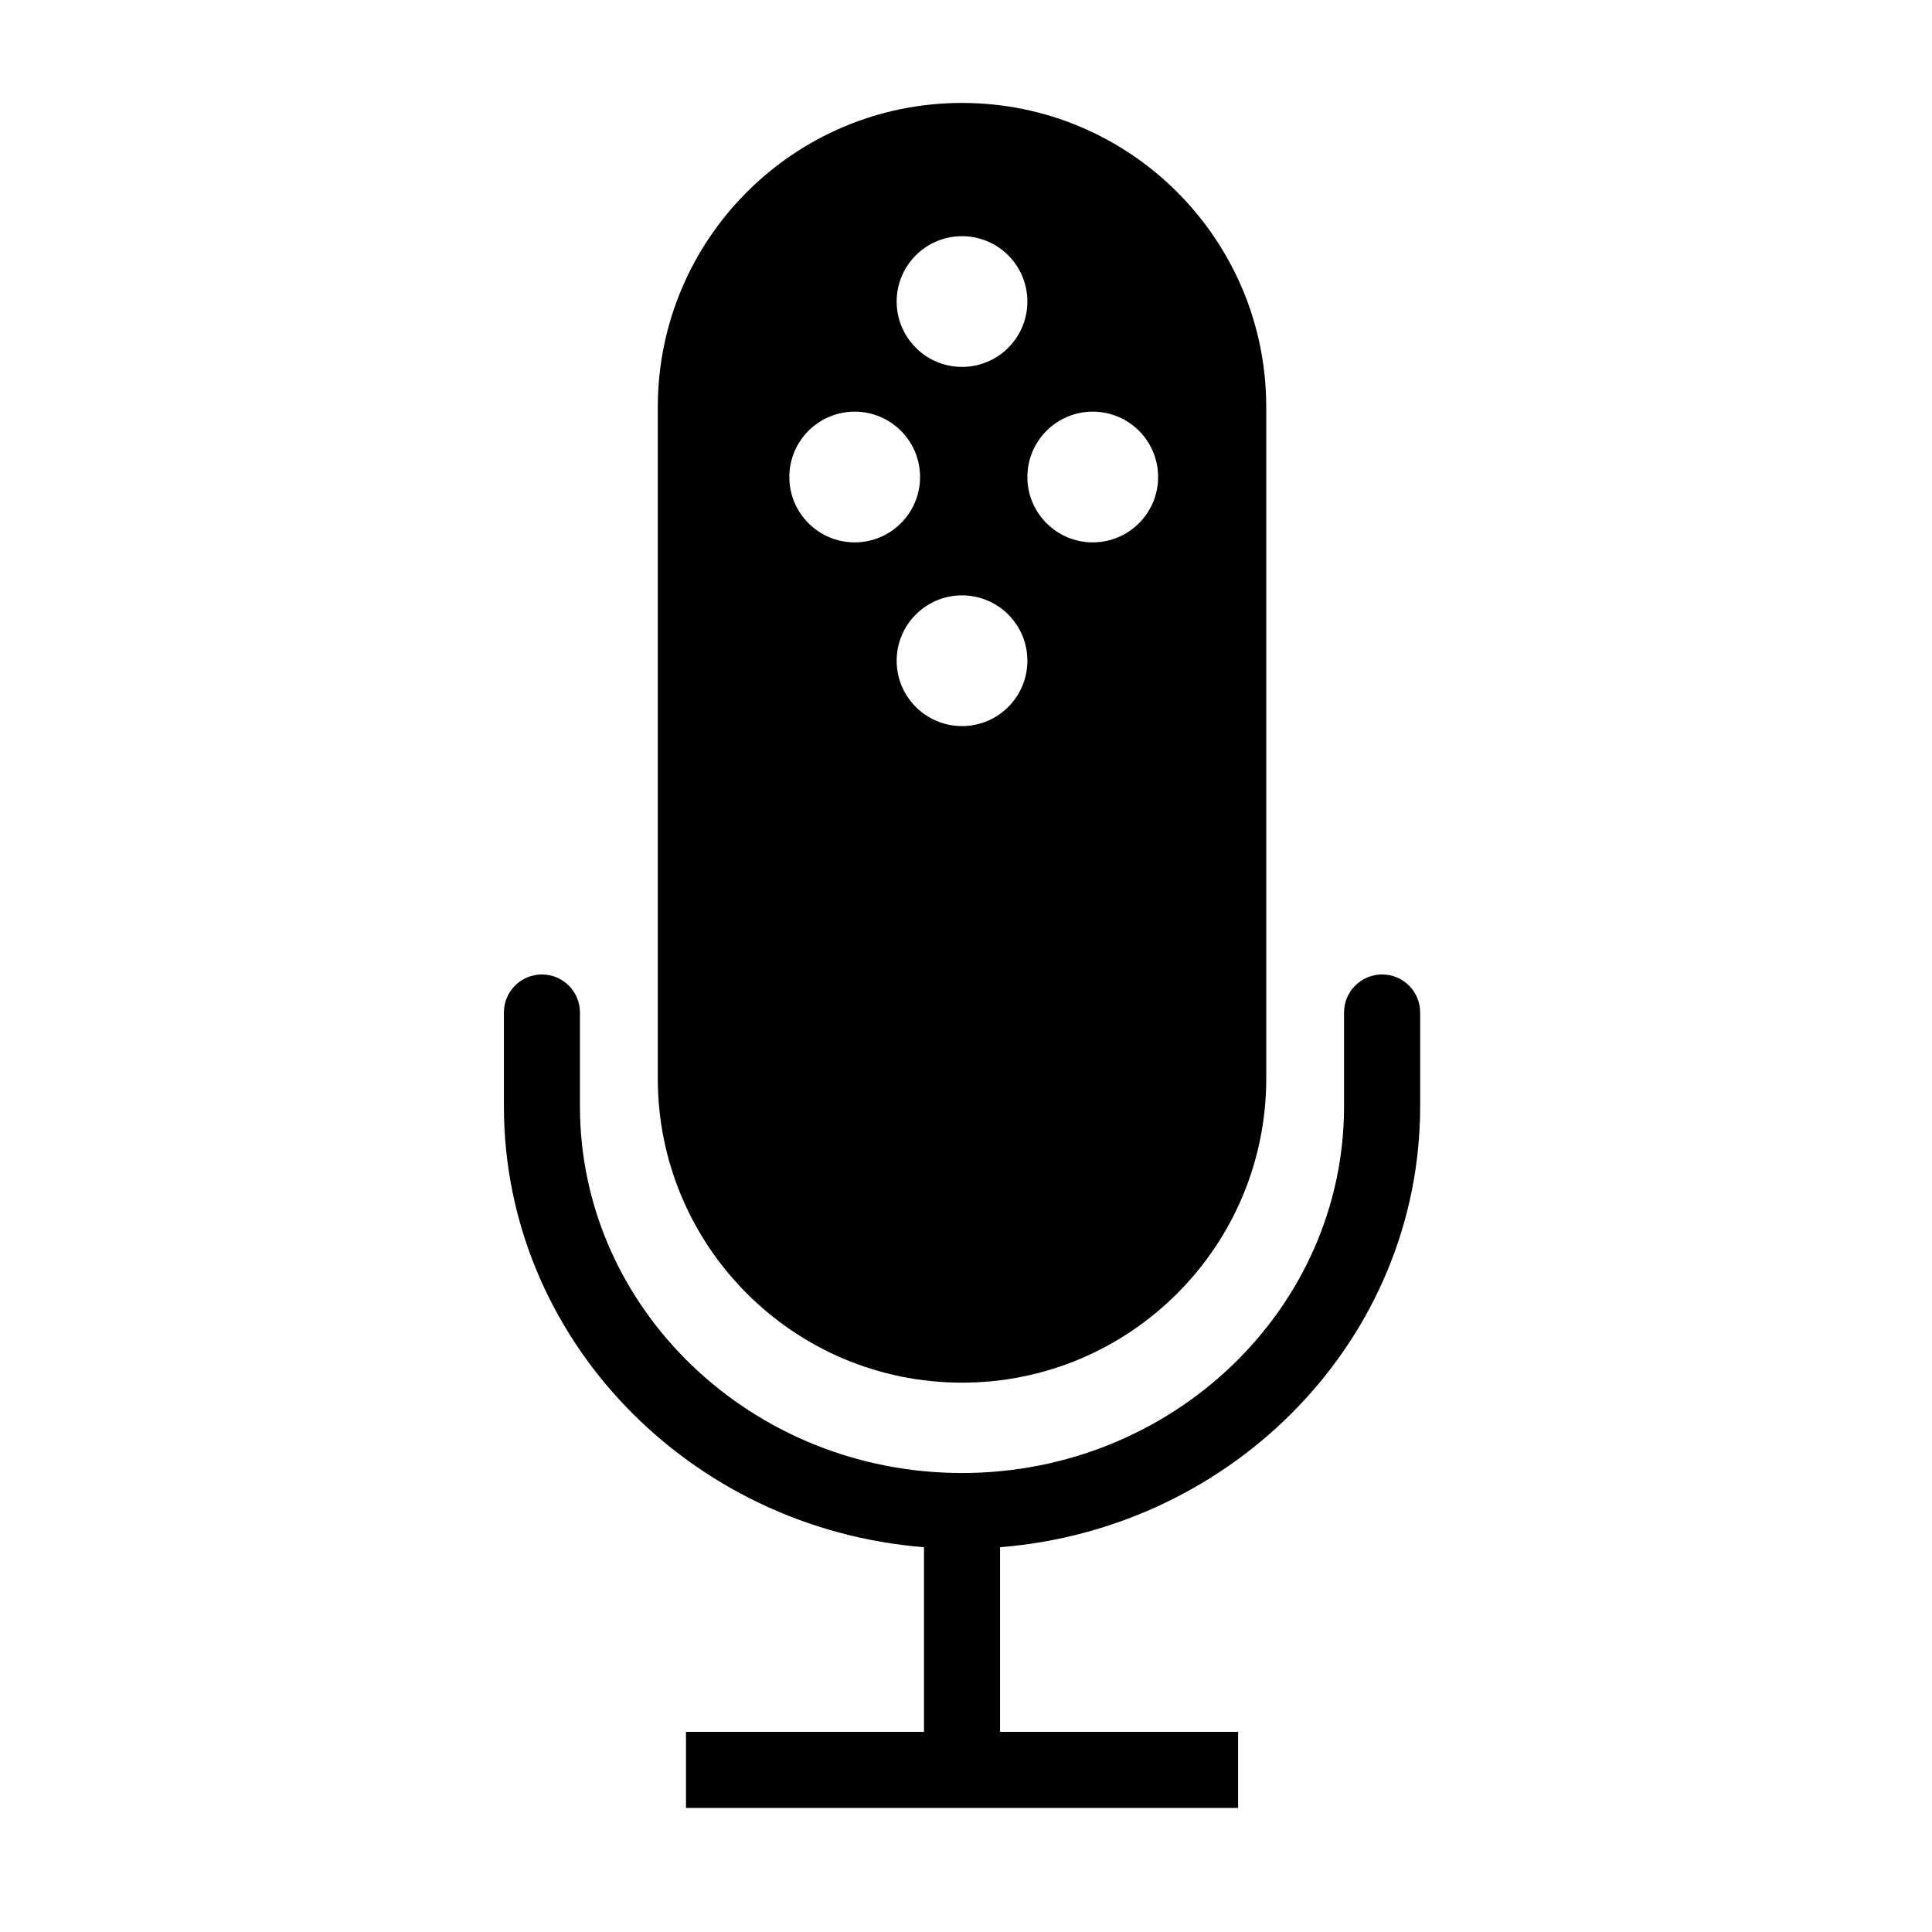 <svg xmlns="http://www.w3.org/2000/svg" xmlns:xlink="http://www.w3.org/1999/xlink" version="1.1" id="Layer_1" x="0px" y="0px" width="100px" height="100px" viewBox="0 0 100 100" enable-background="new 0 0 100 100" xml:space="preserve">
<g id="Layer_1_1_">
</g>
<g id="BACKGROUND">
</g>
<g id="TEXT">
	<path d="M71.538,50.438c-1.086,0-1.97,0.88-1.97,1.969v4.856c0,10.467-8.87,18.98-19.774,18.98   c-10.904,0-19.776-8.516-19.776-18.98v-4.856c0-1.089-0.881-1.969-1.968-1.969c-1.087,0-1.968,0.88-1.968,1.969v4.856   c0,11.994,9.588,21.851,21.744,22.821v9.556h-12.32v3.938h28.578v-3.938H51.762v-9.556c12.156-0.972,21.745-10.827,21.745-22.821   v-4.856C73.507,51.318,72.626,50.438,71.538,50.438z"/>
	<path d="M49.794,5.328c-8.696,0-15.747,7.051-15.747,15.747V55.82c0,8.695,7.051,15.746,15.747,15.746   c8.696,0,15.747-7.051,15.747-15.746V21.075C65.541,12.378,58.49,5.328,49.794,5.328z M49.794,12.225   c1.868,0,3.383,1.515,3.383,3.383c0,1.868-1.515,3.383-3.383,3.383s-3.383-1.515-3.383-3.383   C46.411,13.74,47.926,12.225,49.794,12.225z M40.856,24.69c0-1.868,1.515-3.383,3.383-3.383c1.868,0,3.383,1.515,3.383,3.383   s-1.515,3.383-3.383,3.383C42.371,28.073,40.856,26.558,40.856,24.69z M49.794,37.582c-1.868,0-3.383-1.515-3.383-3.383   c0-1.868,1.515-3.383,3.383-3.383s3.383,1.515,3.383,3.383C53.177,36.067,51.662,37.582,49.794,37.582z M56.561,28.073   c-1.869,0-3.384-1.515-3.384-3.383s1.515-3.383,3.384-3.383s3.383,1.515,3.383,3.383S58.43,28.073,56.561,28.073z"/>
</g>
</svg>